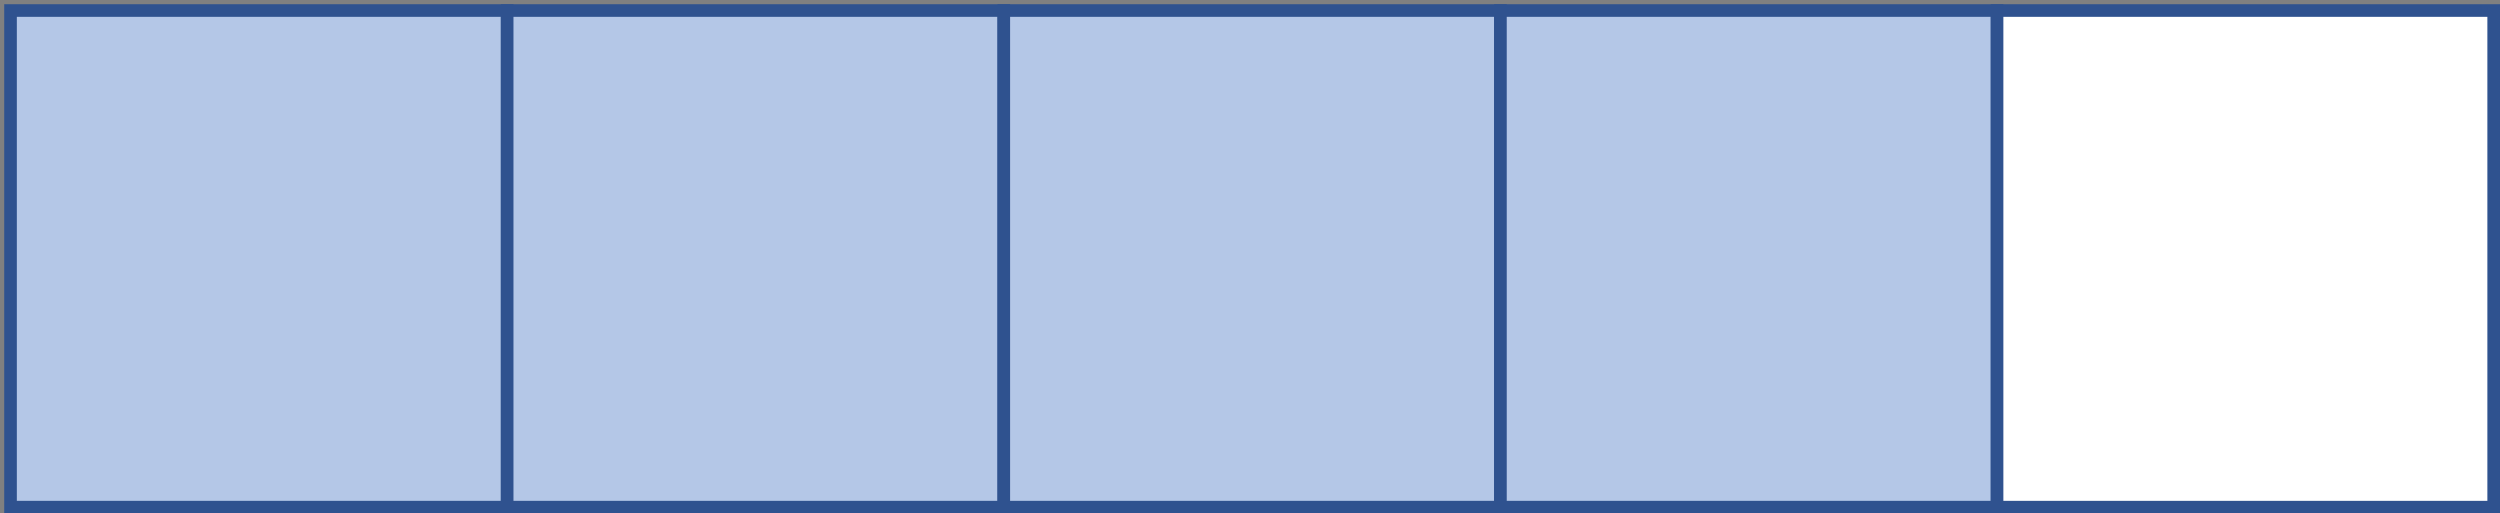 <svg width="594" height="122" xmlns="http://www.w3.org/2000/svg" xmlns:xlink="http://www.w3.org/1999/xlink" overflow="hidden"><rect width="100%" height="100%" fill="#808080" stroke="none"/><defs><clipPath id="clip0"><path d="M101 54 695 54 695 176 101 176Z" fill-rule="evenodd" clip-rule="evenodd"/></clipPath></defs><g clip-path="url(#clip0)" transform="translate(-101 -54)"><rect x="103.5" y="56.5" width="118" height="118" stroke="#2F528F" stroke-width="3" stroke-miterlimit="8" fill="#B4C7E7"/><rect x="221.5" y="56.5" width="118" height="118" stroke="#2F528F" stroke-width="3" stroke-miterlimit="8" fill="#B4C7E7"/><rect x="339.5" y="56.5" width="118" height="118" stroke="#2F528F" stroke-width="3" stroke-miterlimit="8" fill="#B4C7E7"/><rect x="457.5" y="56.5" width="118" height="118" stroke="#2F528F" stroke-width="3" stroke-miterlimit="8" fill="#B4C7E7"/><rect x="575.5" y="56.5" width="118" height="118" stroke="#2F528F" stroke-width="3" stroke-miterlimit="8" fill="#FFFFFF"/></g></svg>